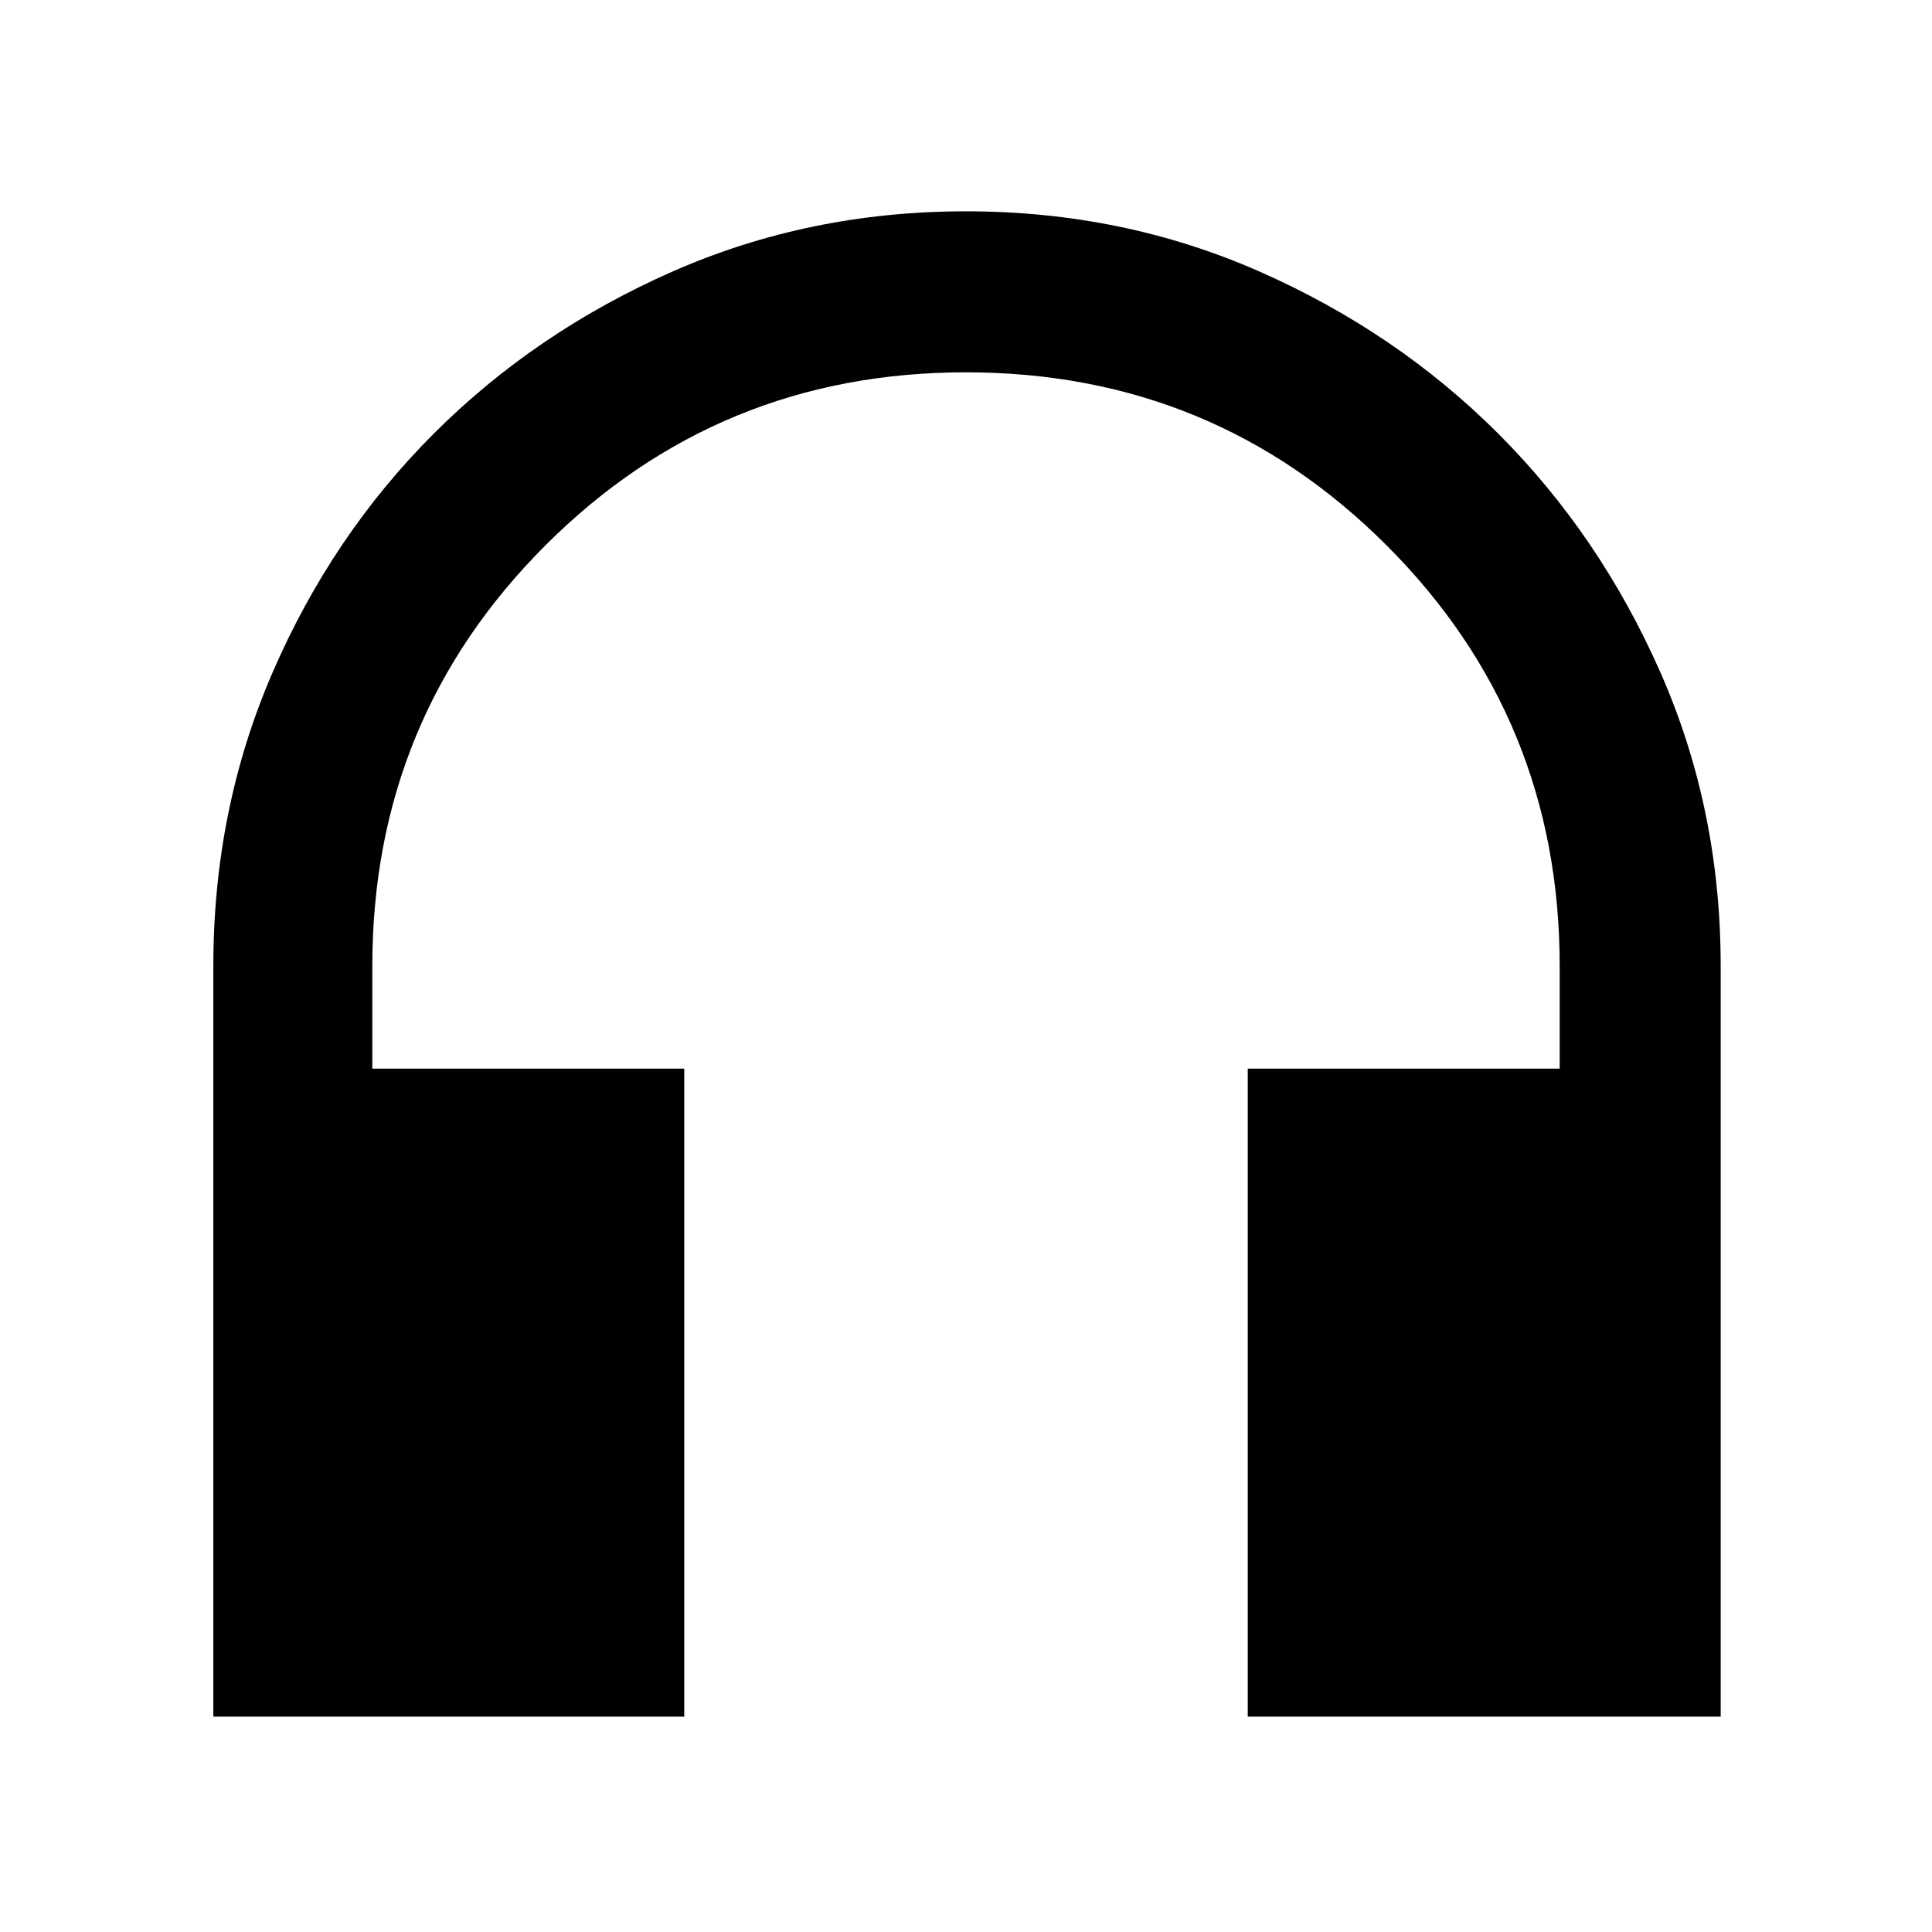 <svg xmlns="http://www.w3.org/2000/svg" width="48" height="48" viewBox="0 0 48 48"><path d="M5.3 42.65V24q0-3.9 1.475-7.3t4-5.925Q13.3 8.25 16.7 6.75q3.4-1.5 7.3-1.5t7.3 1.5q3.4 1.5 5.925 4.025Q39.75 13.3 41.25 16.7q1.5 3.4 1.5 7.3v18.65H31v-16.1h7.75V24q0-6.15-4.3-10.45-4.3-4.3-10.45-4.3-6.15 0-10.45 4.3-4.3 4.3-4.3 10.45v2.55H17v16.1Z"/></svg>
